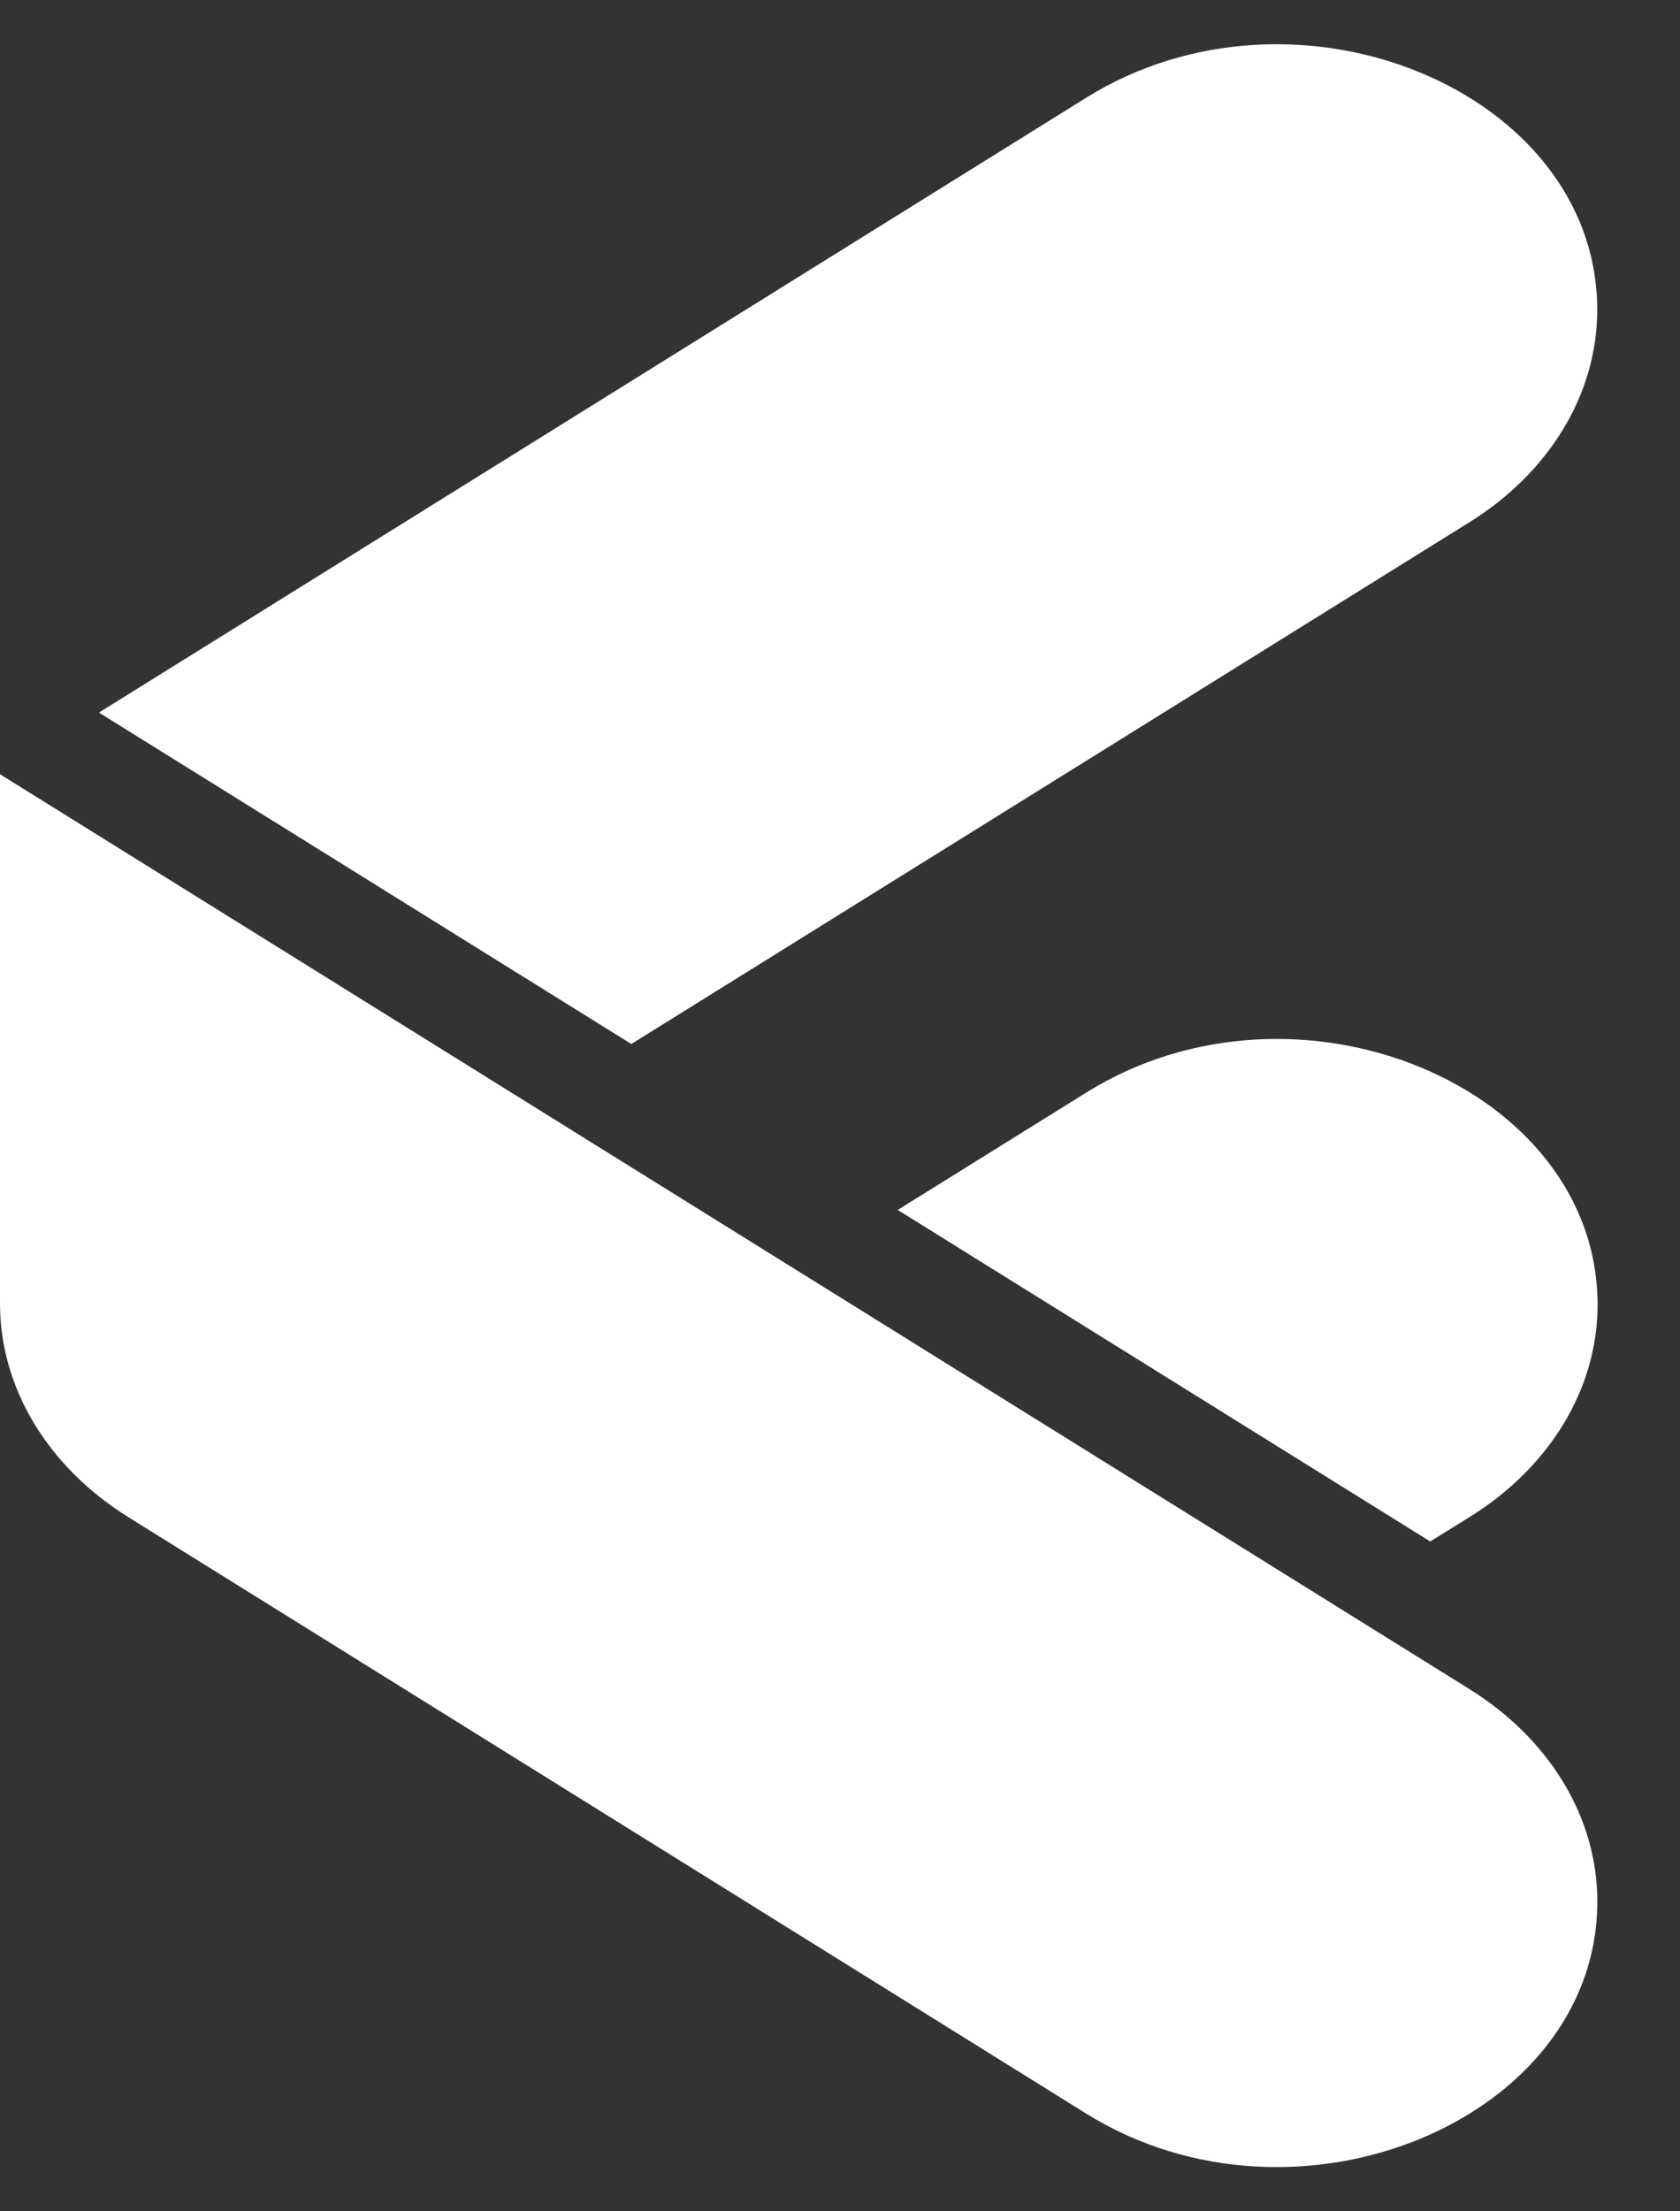 <svg width="19" height="25" viewBox="0 0 19 25" fill="none" xmlns="http://www.w3.org/2000/svg">
<rect x="0" y="0" width="19" height="25" fill="#333333" stroke="none"/>
<path d="M12.285 12.352L10.153 13.679L16.175 17.427L16.622 17.15C17.533 16.583 18.068 15.695 18.068 14.751C18.066 12.278 14.666 10.868 12.285 12.352Z" fill="white"/>
<path d="M7.14 11.803L16.619 5.904C17.529 5.337 18.064 4.448 18.064 3.504C18.064 1.033 14.665 -0.377 12.284 1.105L1.119 8.056L7.14 11.803Z" fill="white"/>
<path d="M1.456 17.155L12.284 23.895C14.666 25.377 18.065 23.967 18.065 21.496C18.065 20.552 17.529 19.663 16.619 19.096L0 8.753V14.738C0 15.69 0.539 16.585 1.456 17.155Z" fill="white"/>
</svg>
